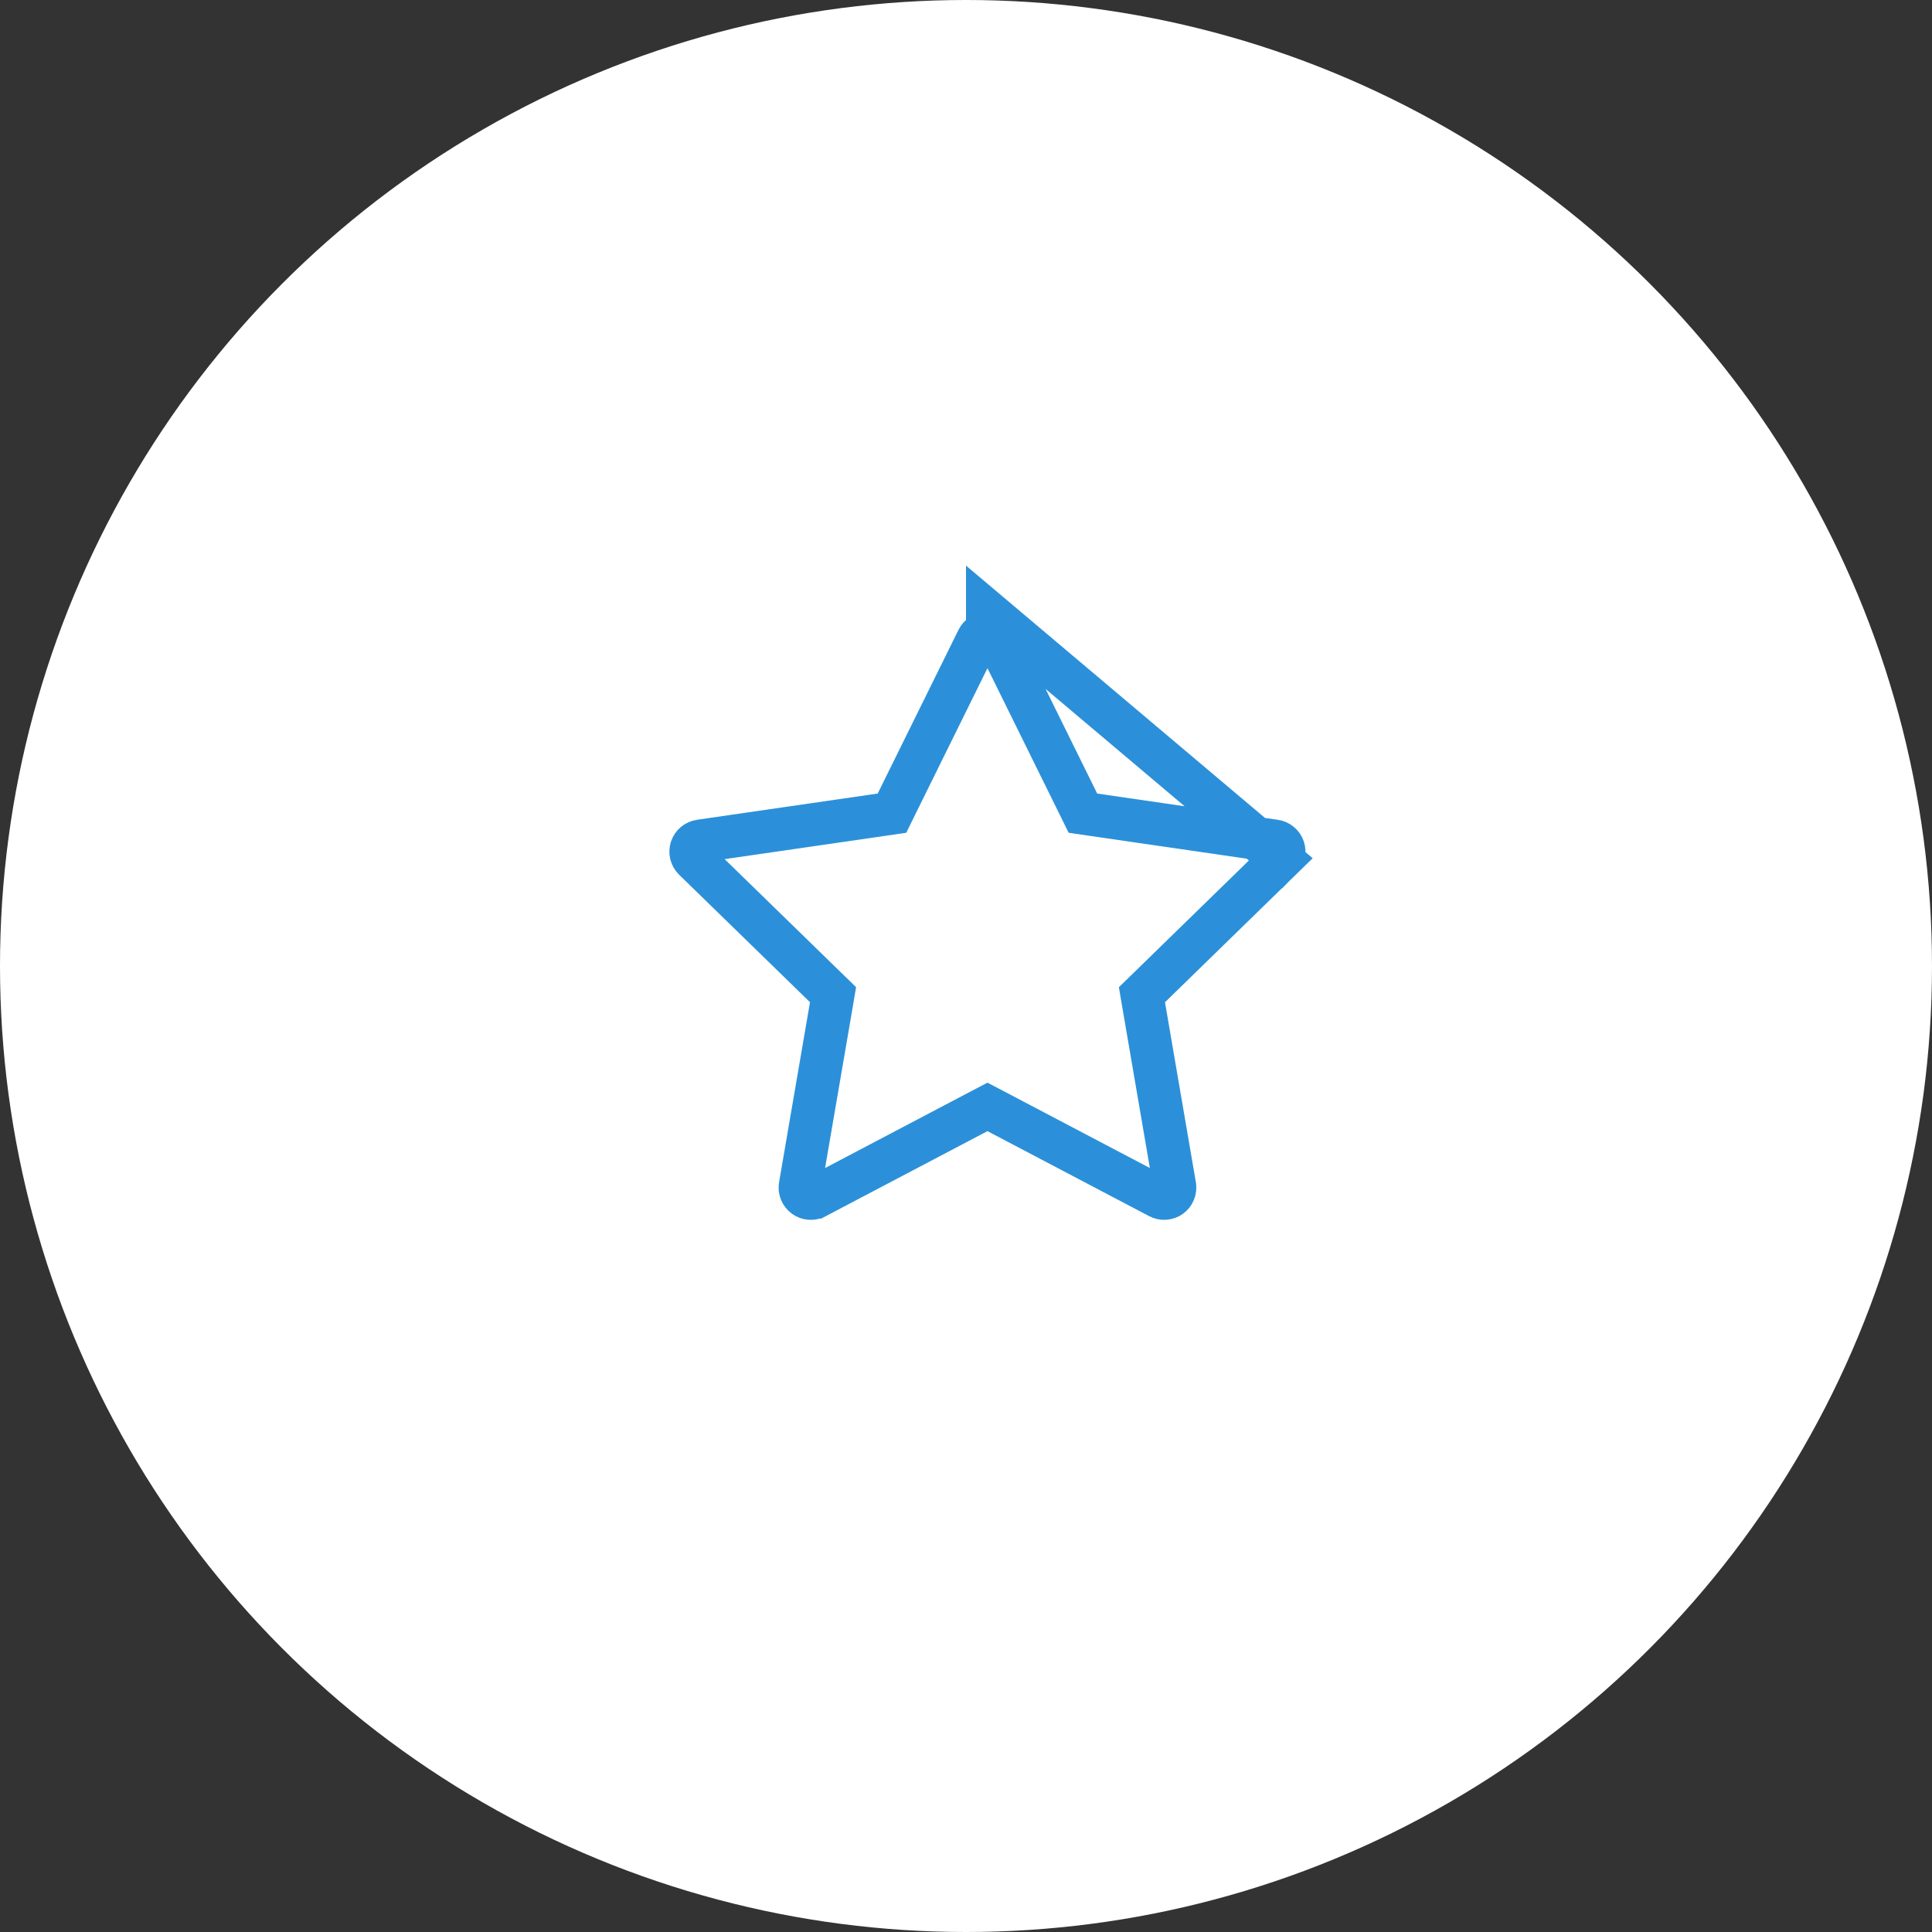 <svg width="45" height="45" viewBox="0 0 45 45" fill="none" xmlns="http://www.w3.org/2000/svg">
<rect x="0" y="0" width="45" height="45" fill="#333333" stroke="none"/>
<circle cx="22.5" cy="22.5" r="22.5" fill="white"/>
<path d="M23 14.25L23 14.75C22.953 14.75 22.907 14.763 22.868 14.788C22.828 14.812 22.796 14.848 22.775 14.889C22.775 14.889 22.775 14.889 22.775 14.889L20.892 18.704L20.776 18.94L20.516 18.978L16.306 19.589L16.305 19.589C16.259 19.596 16.216 19.615 16.18 19.645C16.144 19.675 16.118 19.715 16.103 19.759C16.089 19.803 16.087 19.851 16.098 19.896C16.11 19.942 16.133 19.983 16.167 20.016L16.167 20.016L19.215 22.985L19.403 23.168L19.359 23.428L18.639 27.621C18.639 27.621 18.639 27.621 18.639 27.621C18.631 27.667 18.636 27.714 18.654 27.757C18.672 27.8 18.701 27.838 18.738 27.865C18.776 27.893 18.821 27.909 18.867 27.912C18.914 27.916 18.96 27.906 19.001 27.884C19.002 27.884 19.002 27.884 19.002 27.884L22.767 25.904L23 25.782L23.233 25.904L26.999 27.884C26.999 27.884 26.999 27.884 26.999 27.884C27.04 27.906 27.087 27.916 27.133 27.912C27.18 27.909 27.224 27.893 27.262 27.865C27.3 27.838 27.329 27.8 27.346 27.757C27.364 27.714 27.369 27.667 27.361 27.621L27.361 27.62L26.642 23.428L26.598 23.169L26.786 22.986L29.832 20.016L23 14.25ZM23 14.25L23 14.75C23.047 14.75 23.093 14.763 23.132 14.788C23.172 14.812 23.204 14.847 23.225 14.889C23.225 14.889 23.225 14.889 23.225 14.889L25.107 18.704L25.223 18.94L25.483 18.978L29.693 19.59L29.693 19.59C29.739 19.596 29.783 19.616 29.818 19.646C29.854 19.676 29.881 19.715 29.895 19.76C29.909 19.804 29.911 19.852 29.9 19.897C29.889 19.942 29.865 19.983 29.832 20.016L23 14.25Z" stroke="#2B90D9"/>
</svg>
